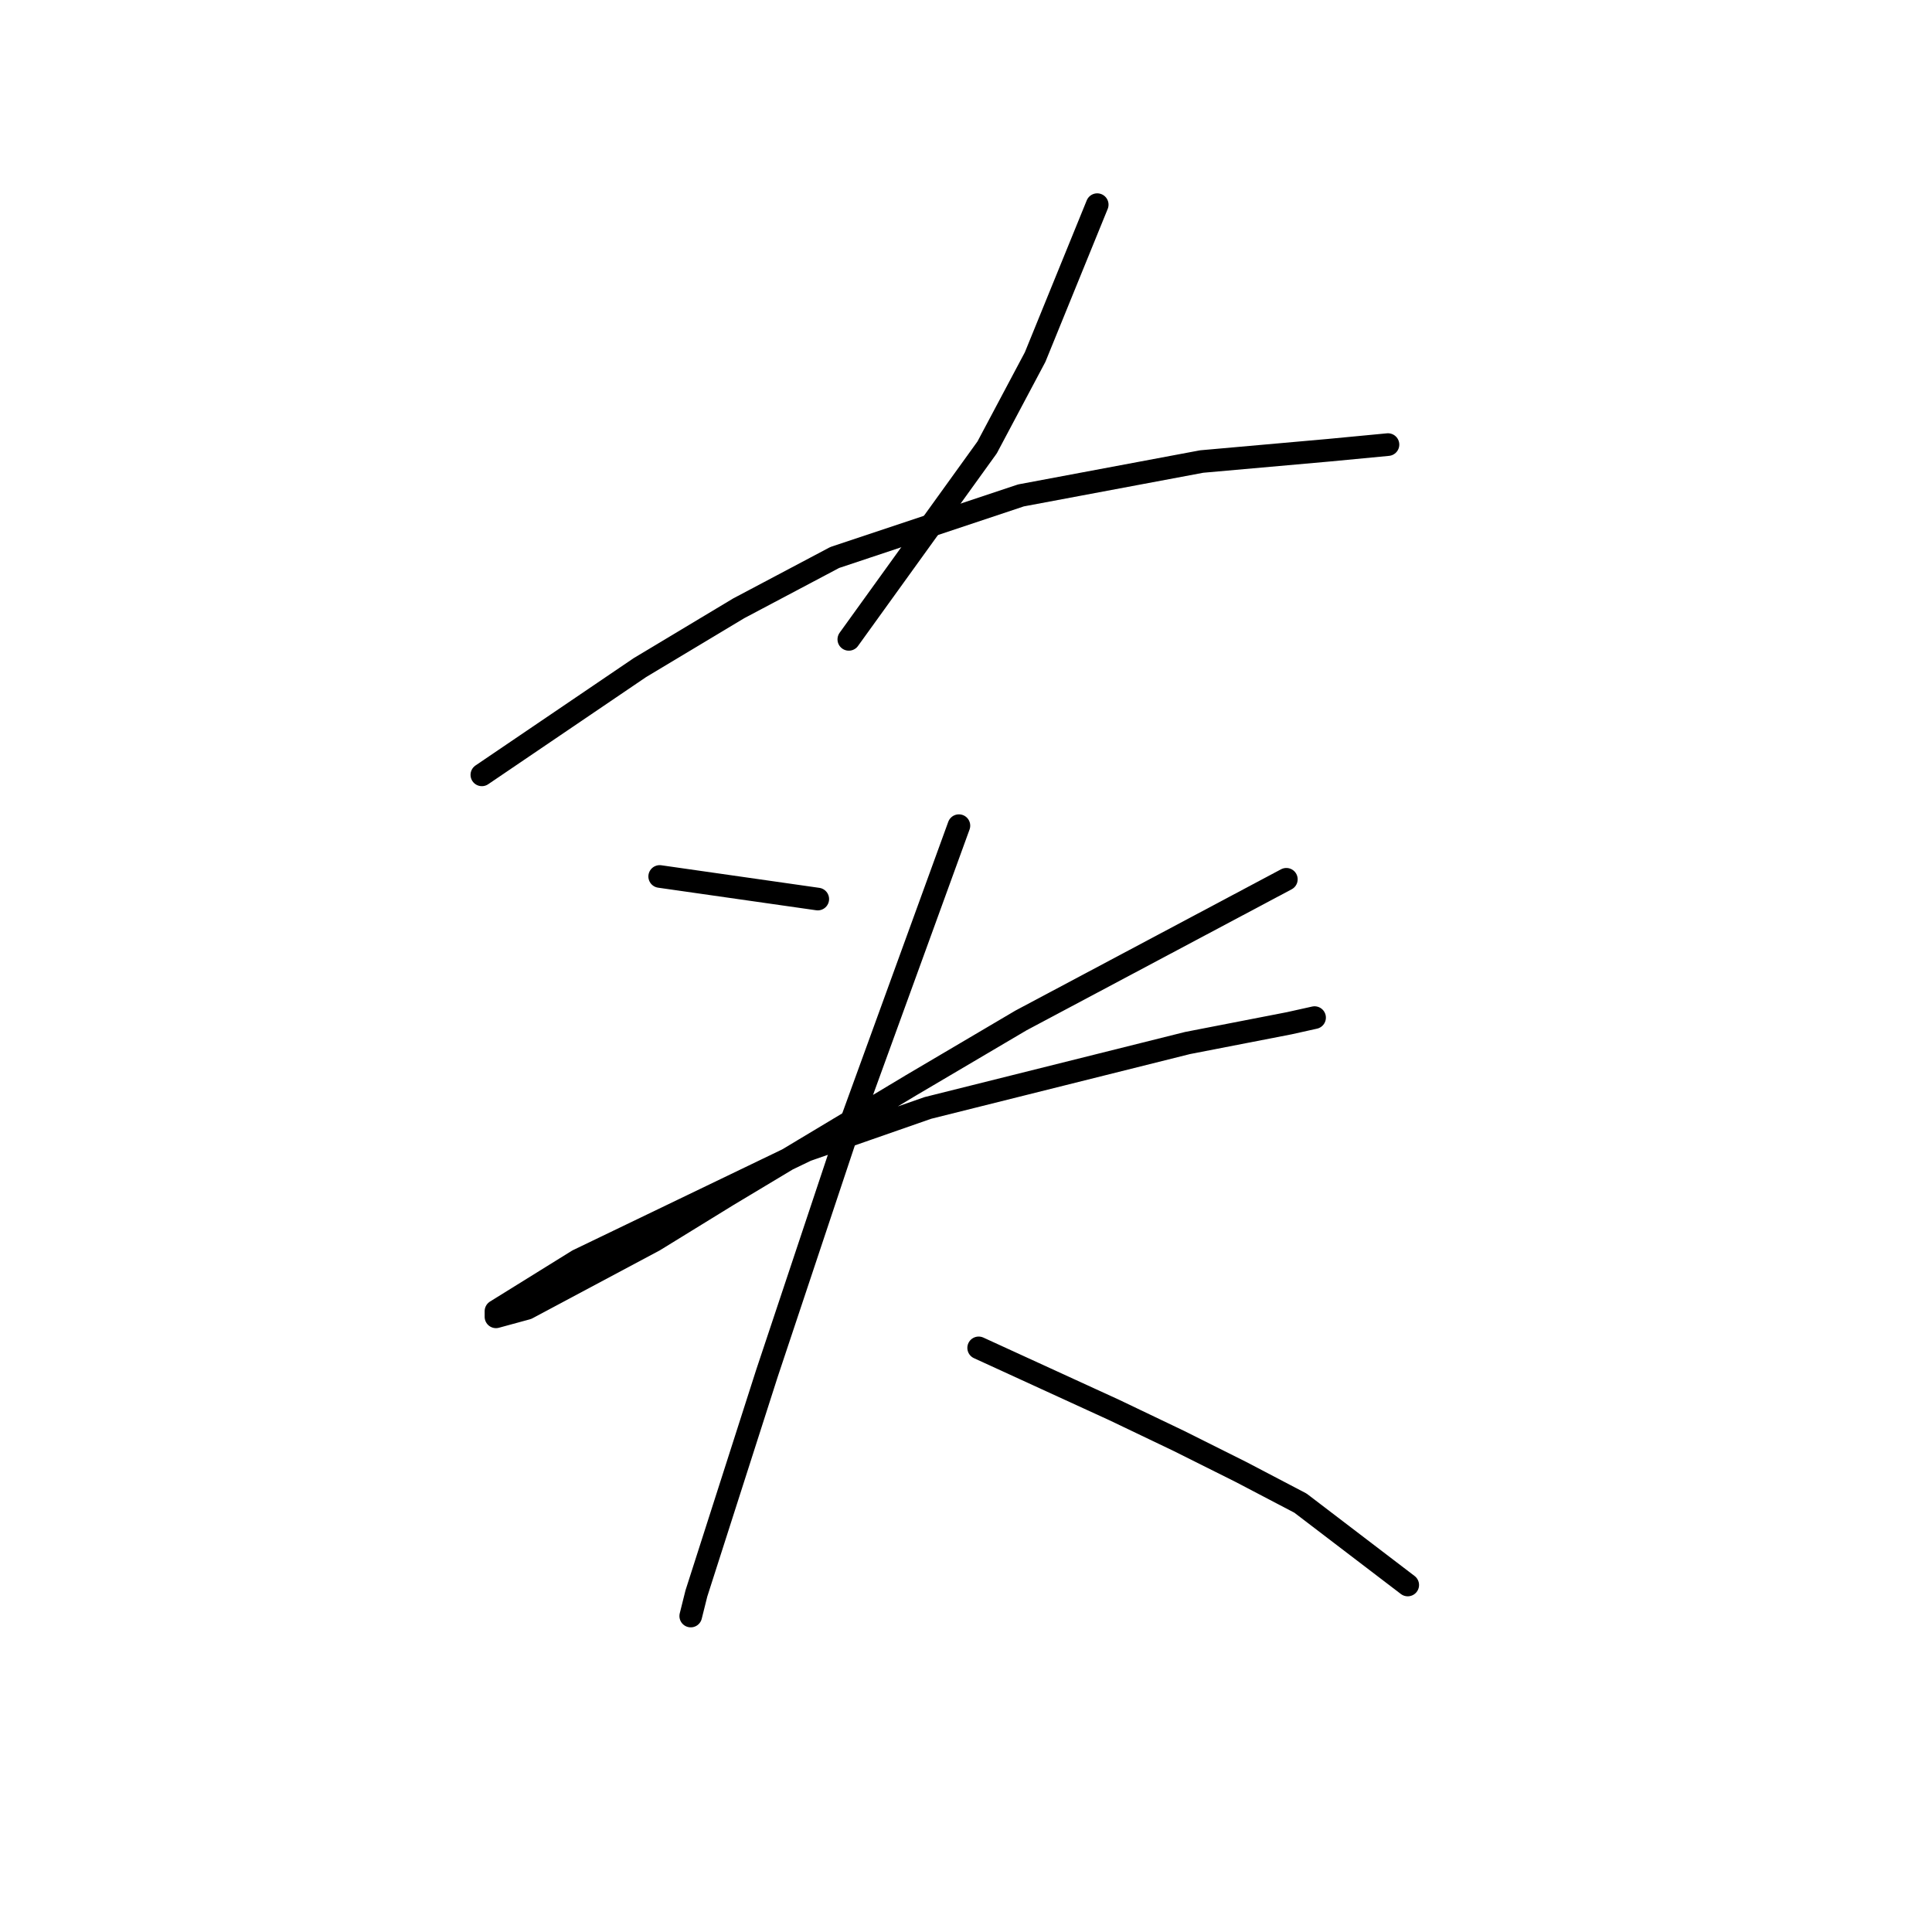 <?xml version="1.0" standalone="no"?>
    <svg width="256" height="256" xmlns="http://www.w3.org/2000/svg" version="1.1">
    <polyline stroke="black" stroke-width="3" stroke-linecap="round" fill="transparent" stroke-linejoin="round" points="145.387 27.118 141.273 37.217 137.159 47.316 130.8 59.285 112.473 84.719 112.473 84.719 " />
        <polyline stroke="black" stroke-width="3" stroke-linecap="round" fill="transparent" stroke-linejoin="round" points="63.849 102.672 74.322 95.566 84.794 88.459 97.885 80.605 110.603 73.872 135.289 65.643 159.227 61.155 176.058 59.659 183.913 58.911 183.913 58.911 " />
        <polyline stroke="black" stroke-width="3" stroke-linecap="round" fill="transparent" stroke-linejoin="round" points="87.413 116.137 97.885 117.634 108.358 119.13 108.358 119.13 " />
        <polyline stroke="black" stroke-width="3" stroke-linecap="round" fill="transparent" stroke-linejoin="round" points="170.448 116.511 152.868 125.862 135.289 135.213 120.701 143.816 96.389 158.403 86.665 164.387 69.833 173.364 65.719 174.486 65.719 173.738 76.566 167.006 106.862 152.418 122.946 146.808 157.356 138.205 170.822 135.587 174.188 134.839 174.188 134.839 " />
        <polyline stroke="black" stroke-width="3" stroke-linecap="round" fill="transparent" stroke-linejoin="round" points="127.06 109.405 119.579 129.977 112.099 150.548 101.626 181.967 92.275 211.141 91.527 214.133 91.527 214.133 " />
        <polyline stroke="black" stroke-width="3" stroke-linecap="round" fill="transparent" stroke-linejoin="round" points="129.678 178.601 138.655 182.715 147.632 186.829 156.234 190.944 164.463 195.058 172.318 199.172 186.531 210.019 186.531 210.019 " />
        </svg>